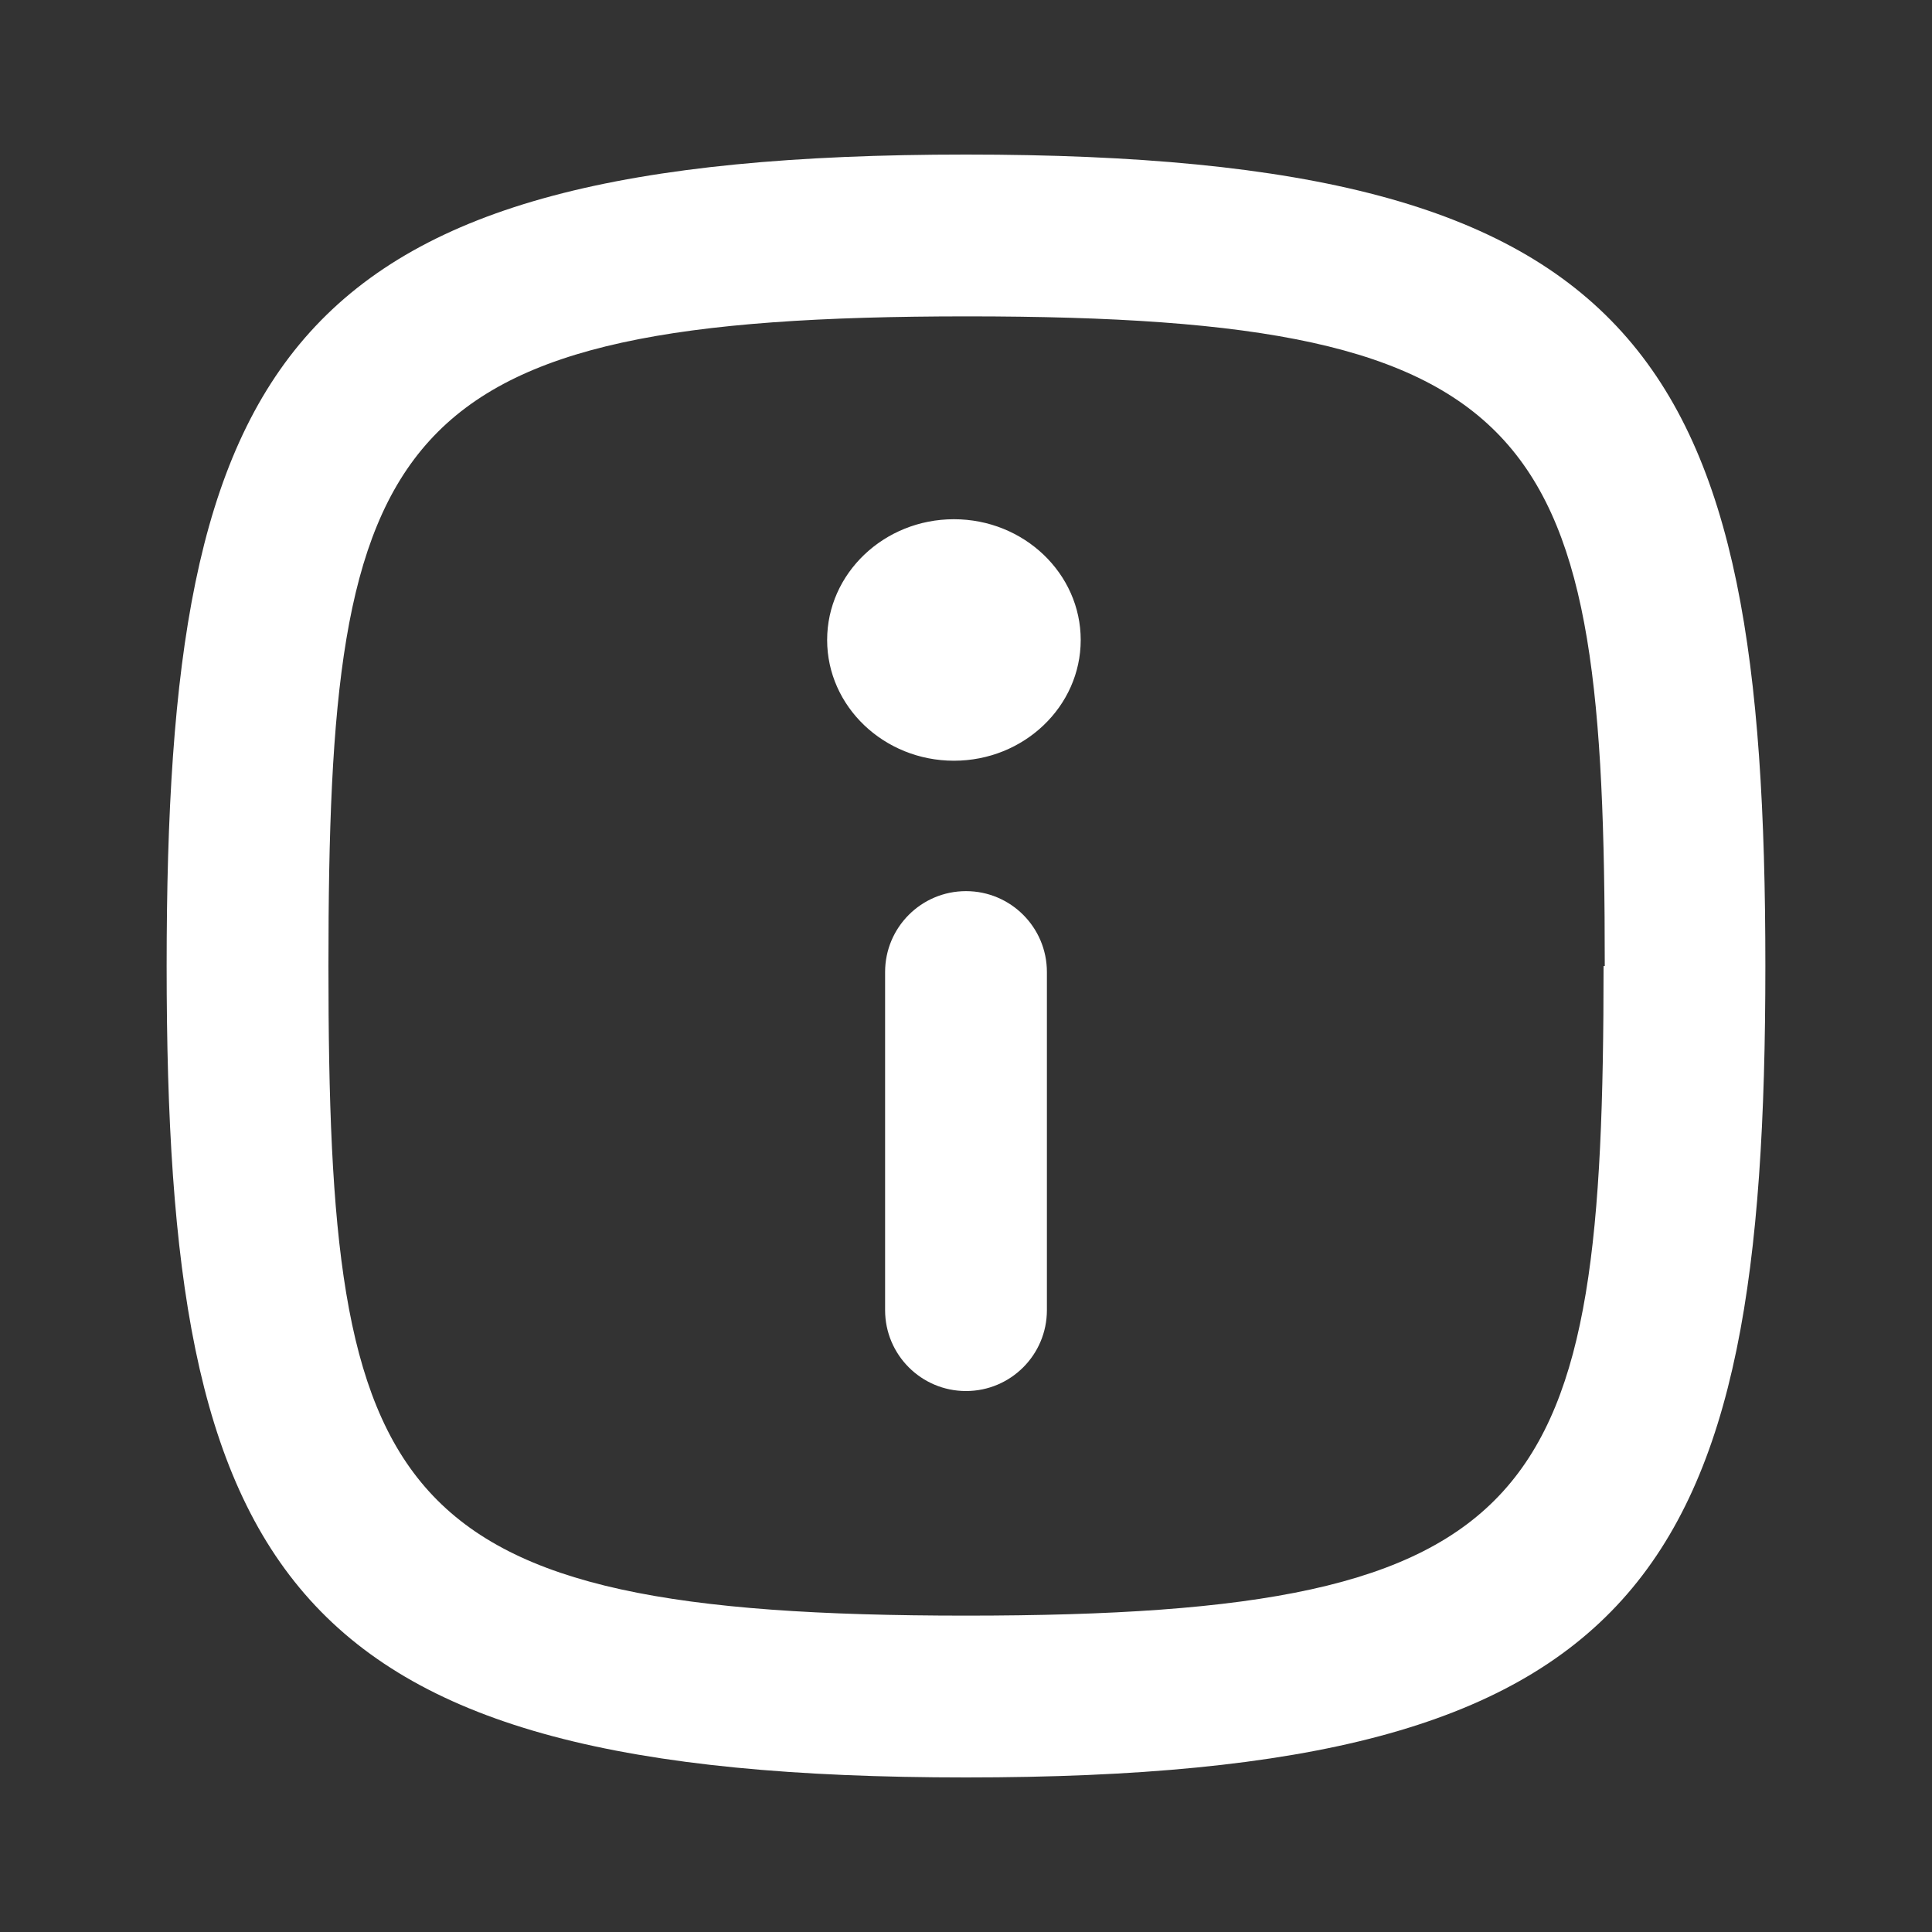<svg xmlns="http://www.w3.org/2000/svg" width="16" height="16" viewBox="0 0 16 16" fill="#ffffff86"><rect x="0" y="0" width="16" height="16" fill="#333333" stroke="none"/><path shape-rendering="geometricPrecision" d="M8.67,8.05v2.8c0,.37-.3,.67-.67,.67s-.67-.3-.67-.67v-2.8c0-.37,.3-.67,.67-.67s.67,.3,.67,.67Zm-.77-3.75c-.58,0-1.05,.45-1.05,1s.47,1,1.05,1,1.05-.45,1.05-1-.47-1-1.05-1Zm6.72,3.7c0,5.04-.96,6.72-6.62,6.72S1.38,13.04,1.38,8,2.34,1.28,8,1.28s6.62,1.68,6.62,6.72Zm-1.33,0c0-4.43-.46-5.38-5.28-5.38S2.72,3.57,2.72,8s.46,5.38,5.28,5.38,5.28-.95,5.28-5.38Z"/></svg>
